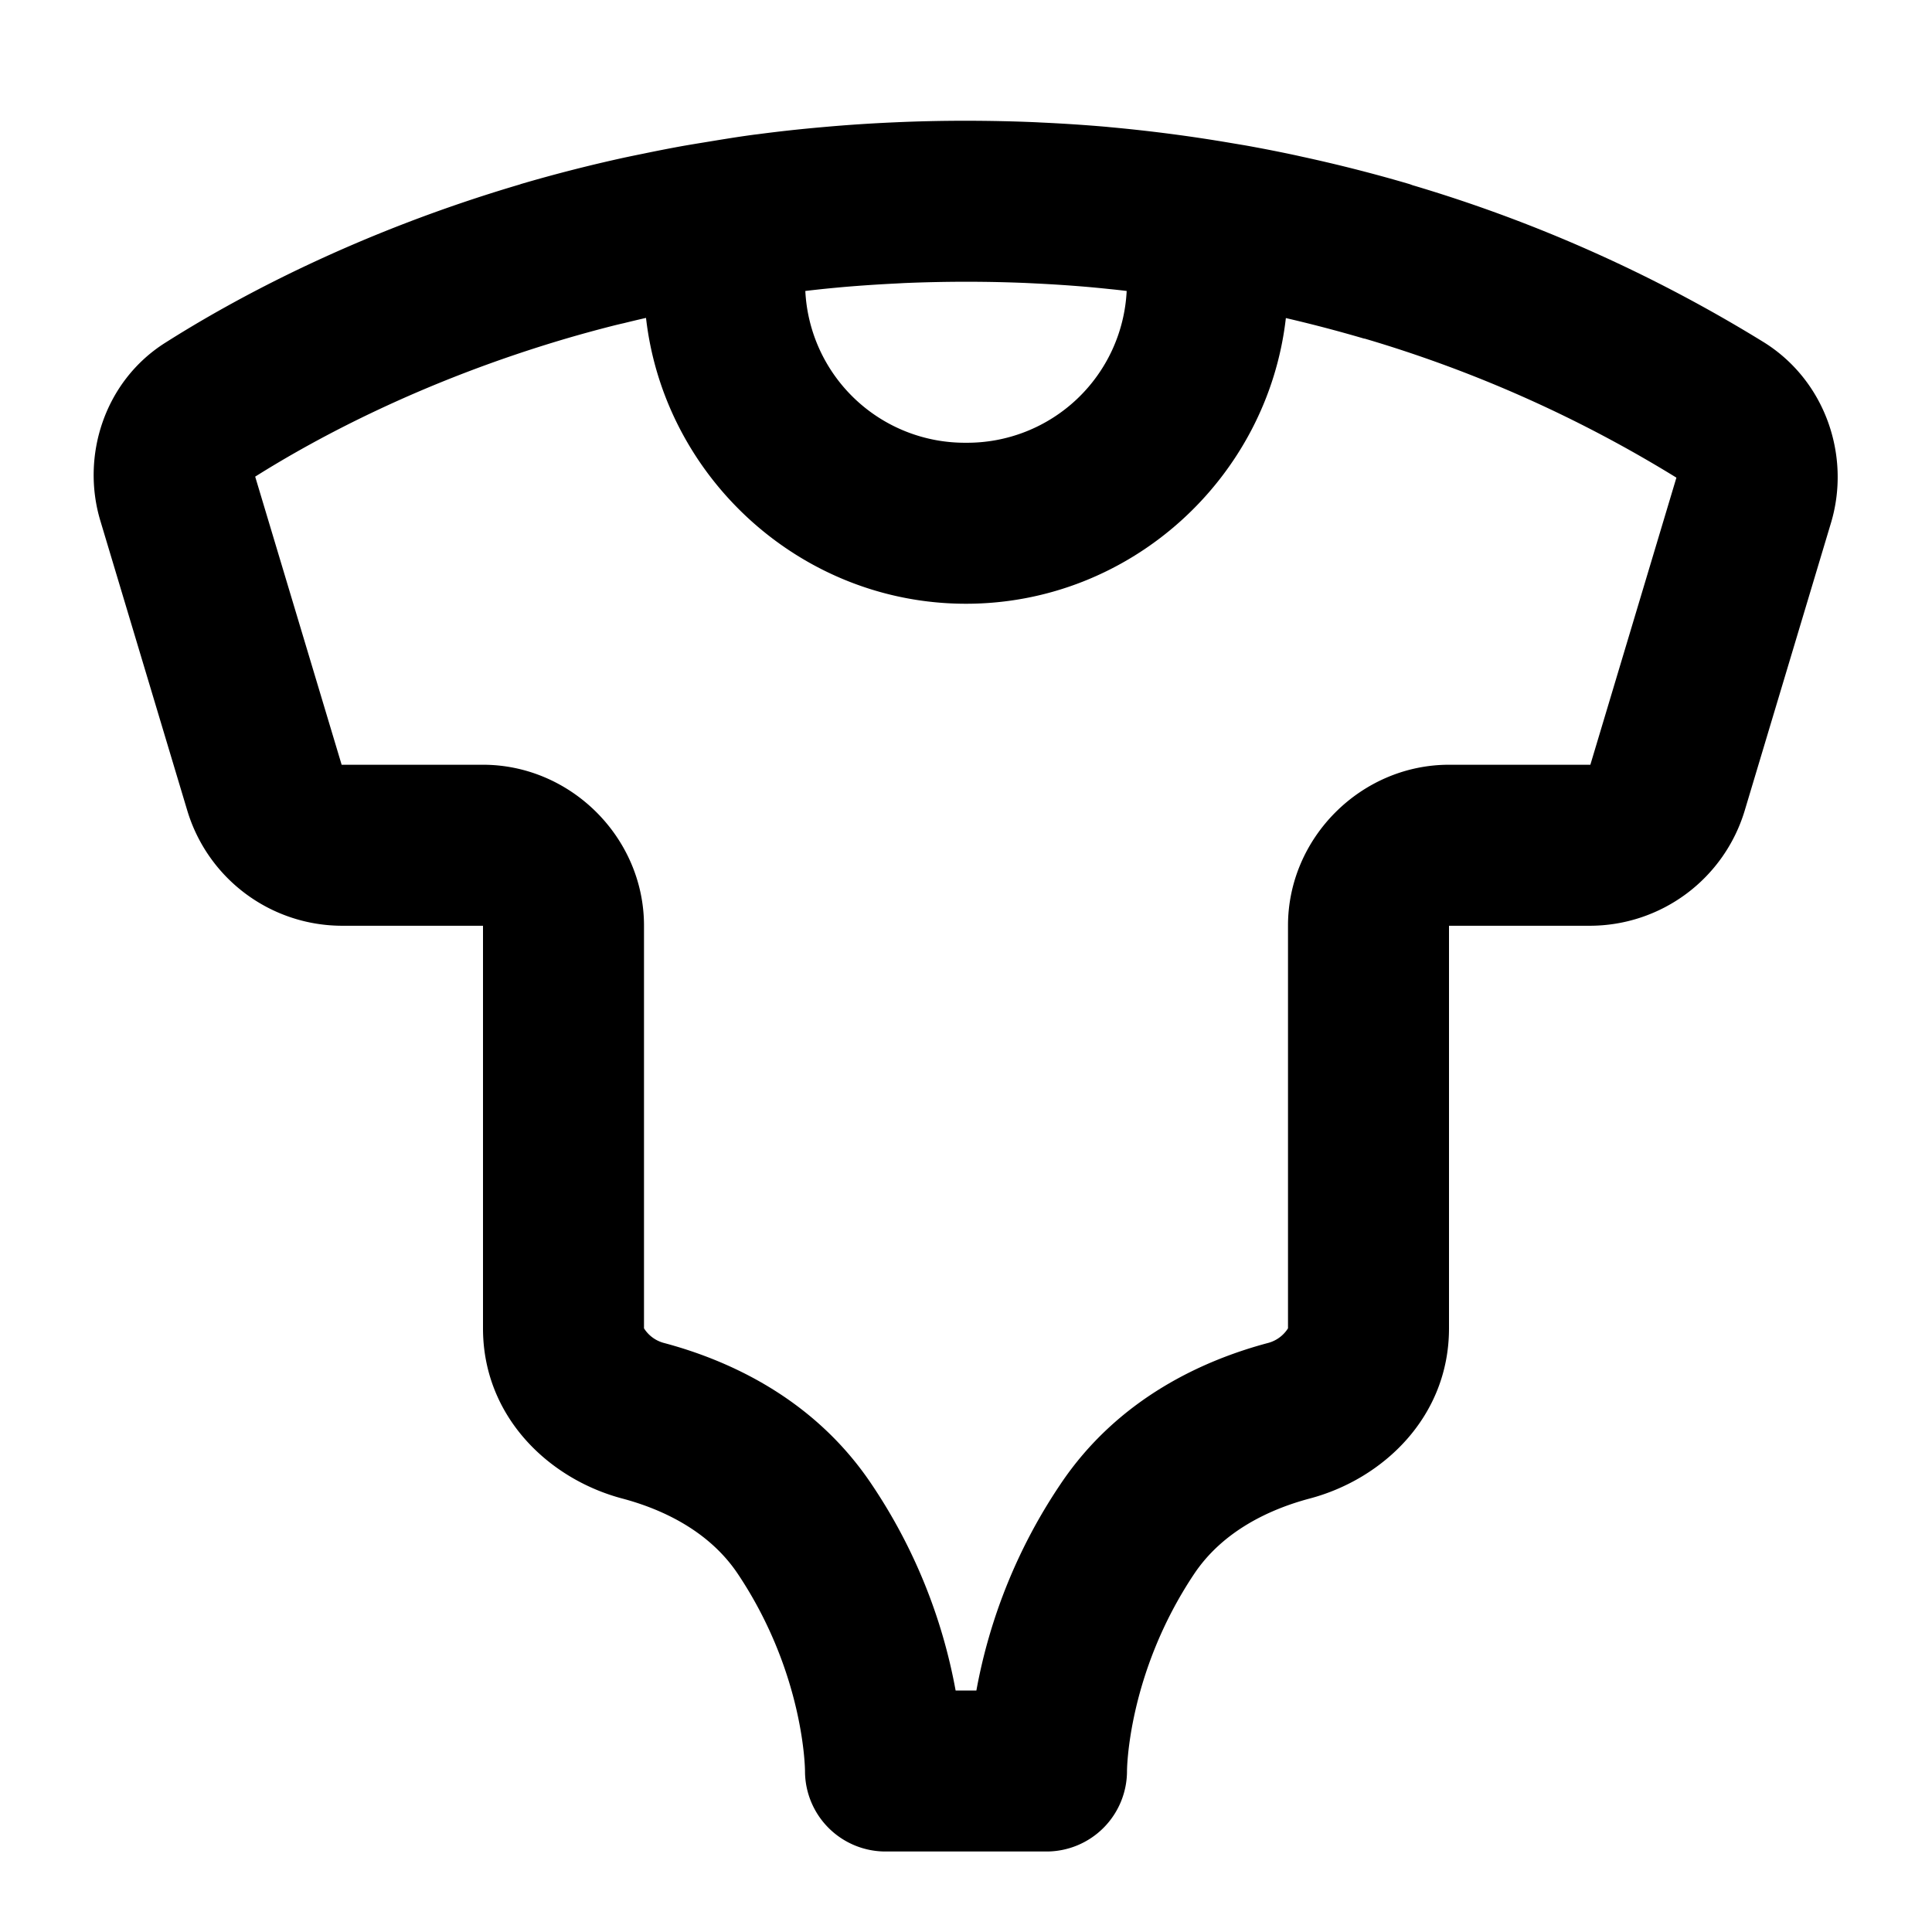 <svg xmlns="http://www.w3.org/2000/svg" width="48" height="48" viewBox="0 0 48 48"><path d="M24 3q-.922 0-1.81.041h-.003q-.848.038-1.664.11l-.146.013q-.787.07-1.543.17l-.084.01-.016.002c-.42.056-.827.124-1.234.191q-.267.043-.527.088a38 38 0 0 0-.99.193q-.225.045-.446.092a38 38 0 0 0-2.601.664l-.012.006c-4.06 1.197-7.06 2.82-8.822 3.938-1.5.95-2.094 2.801-1.61 4.416l2.164 7.214A4.02 4.02 0 0 0 8.488 23H12v10.002c0 2.197 1.64 3.746 3.459 4.228 1.015.27 2.169.817 2.877 1.88C19.995 41.596 20 44 20 44a2 2 0 0 0 2 2h4a2 2 0 0 0 2-2s.005-2.403 1.664-4.89c.708-1.063 1.862-1.61 2.877-1.88C34.361 36.748 36 35.2 36 33.002V23h3.512a4.02 4.02 0 0 0 3.832-2.852l2.146-7.156c.501-1.67-.146-3.547-1.68-4.496a36.3 36.3 0 0 0-8.714-3.894l-.07-.026a38 38 0 0 0-2.669-.681L32.2 3.86a38 38 0 0 0-1.263-.248l-.346-.058a39 39 0 0 0-3-.393l-.1-.01a40 40 0 0 0-1.625-.107l-.11-.006Q24.896 3.001 24 3zm0 4q.784 0 1.54.033l.2.01q.642.031 1.262.084.285.025.566.055.214.021.424.047A3.967 3.967 0 0 1 24 11a3.967 3.967 0 0 1-3.992-3.771q.236-.028.476-.053.247-.025.496-.047.638-.054 1.295-.086l.182-.01A37 37 0 0 1 24 7zm-7.95.898C16.503 11.875 19.91 15 24 15s7.494-3.123 7.947-7.098l.016.004a35 35 0 0 1 1.926.506l.02.002a32 32 0 0 1 7.741 3.453L39.512 19H36c-2.18 0-4 1.81-4 3.996v10.006a.84.84 0 0 1-.486.361c-1.584.42-3.736 1.364-5.178 3.528A13.5 13.5 0 0 0 24.258 42h-.516a13.5 13.5 0 0 0-2.078-5.11c-1.442-2.163-3.594-3.106-5.178-3.527a.84.84 0 0 1-.486-.361V22.996C16 20.811 14.18 19 12 19H8.488L6.34 11.842c1.525-.96 4.149-2.376 7.724-3.43q.559-.164 1.147-.314.146-.037.293-.07.27-.067.547-.13z"/></svg>